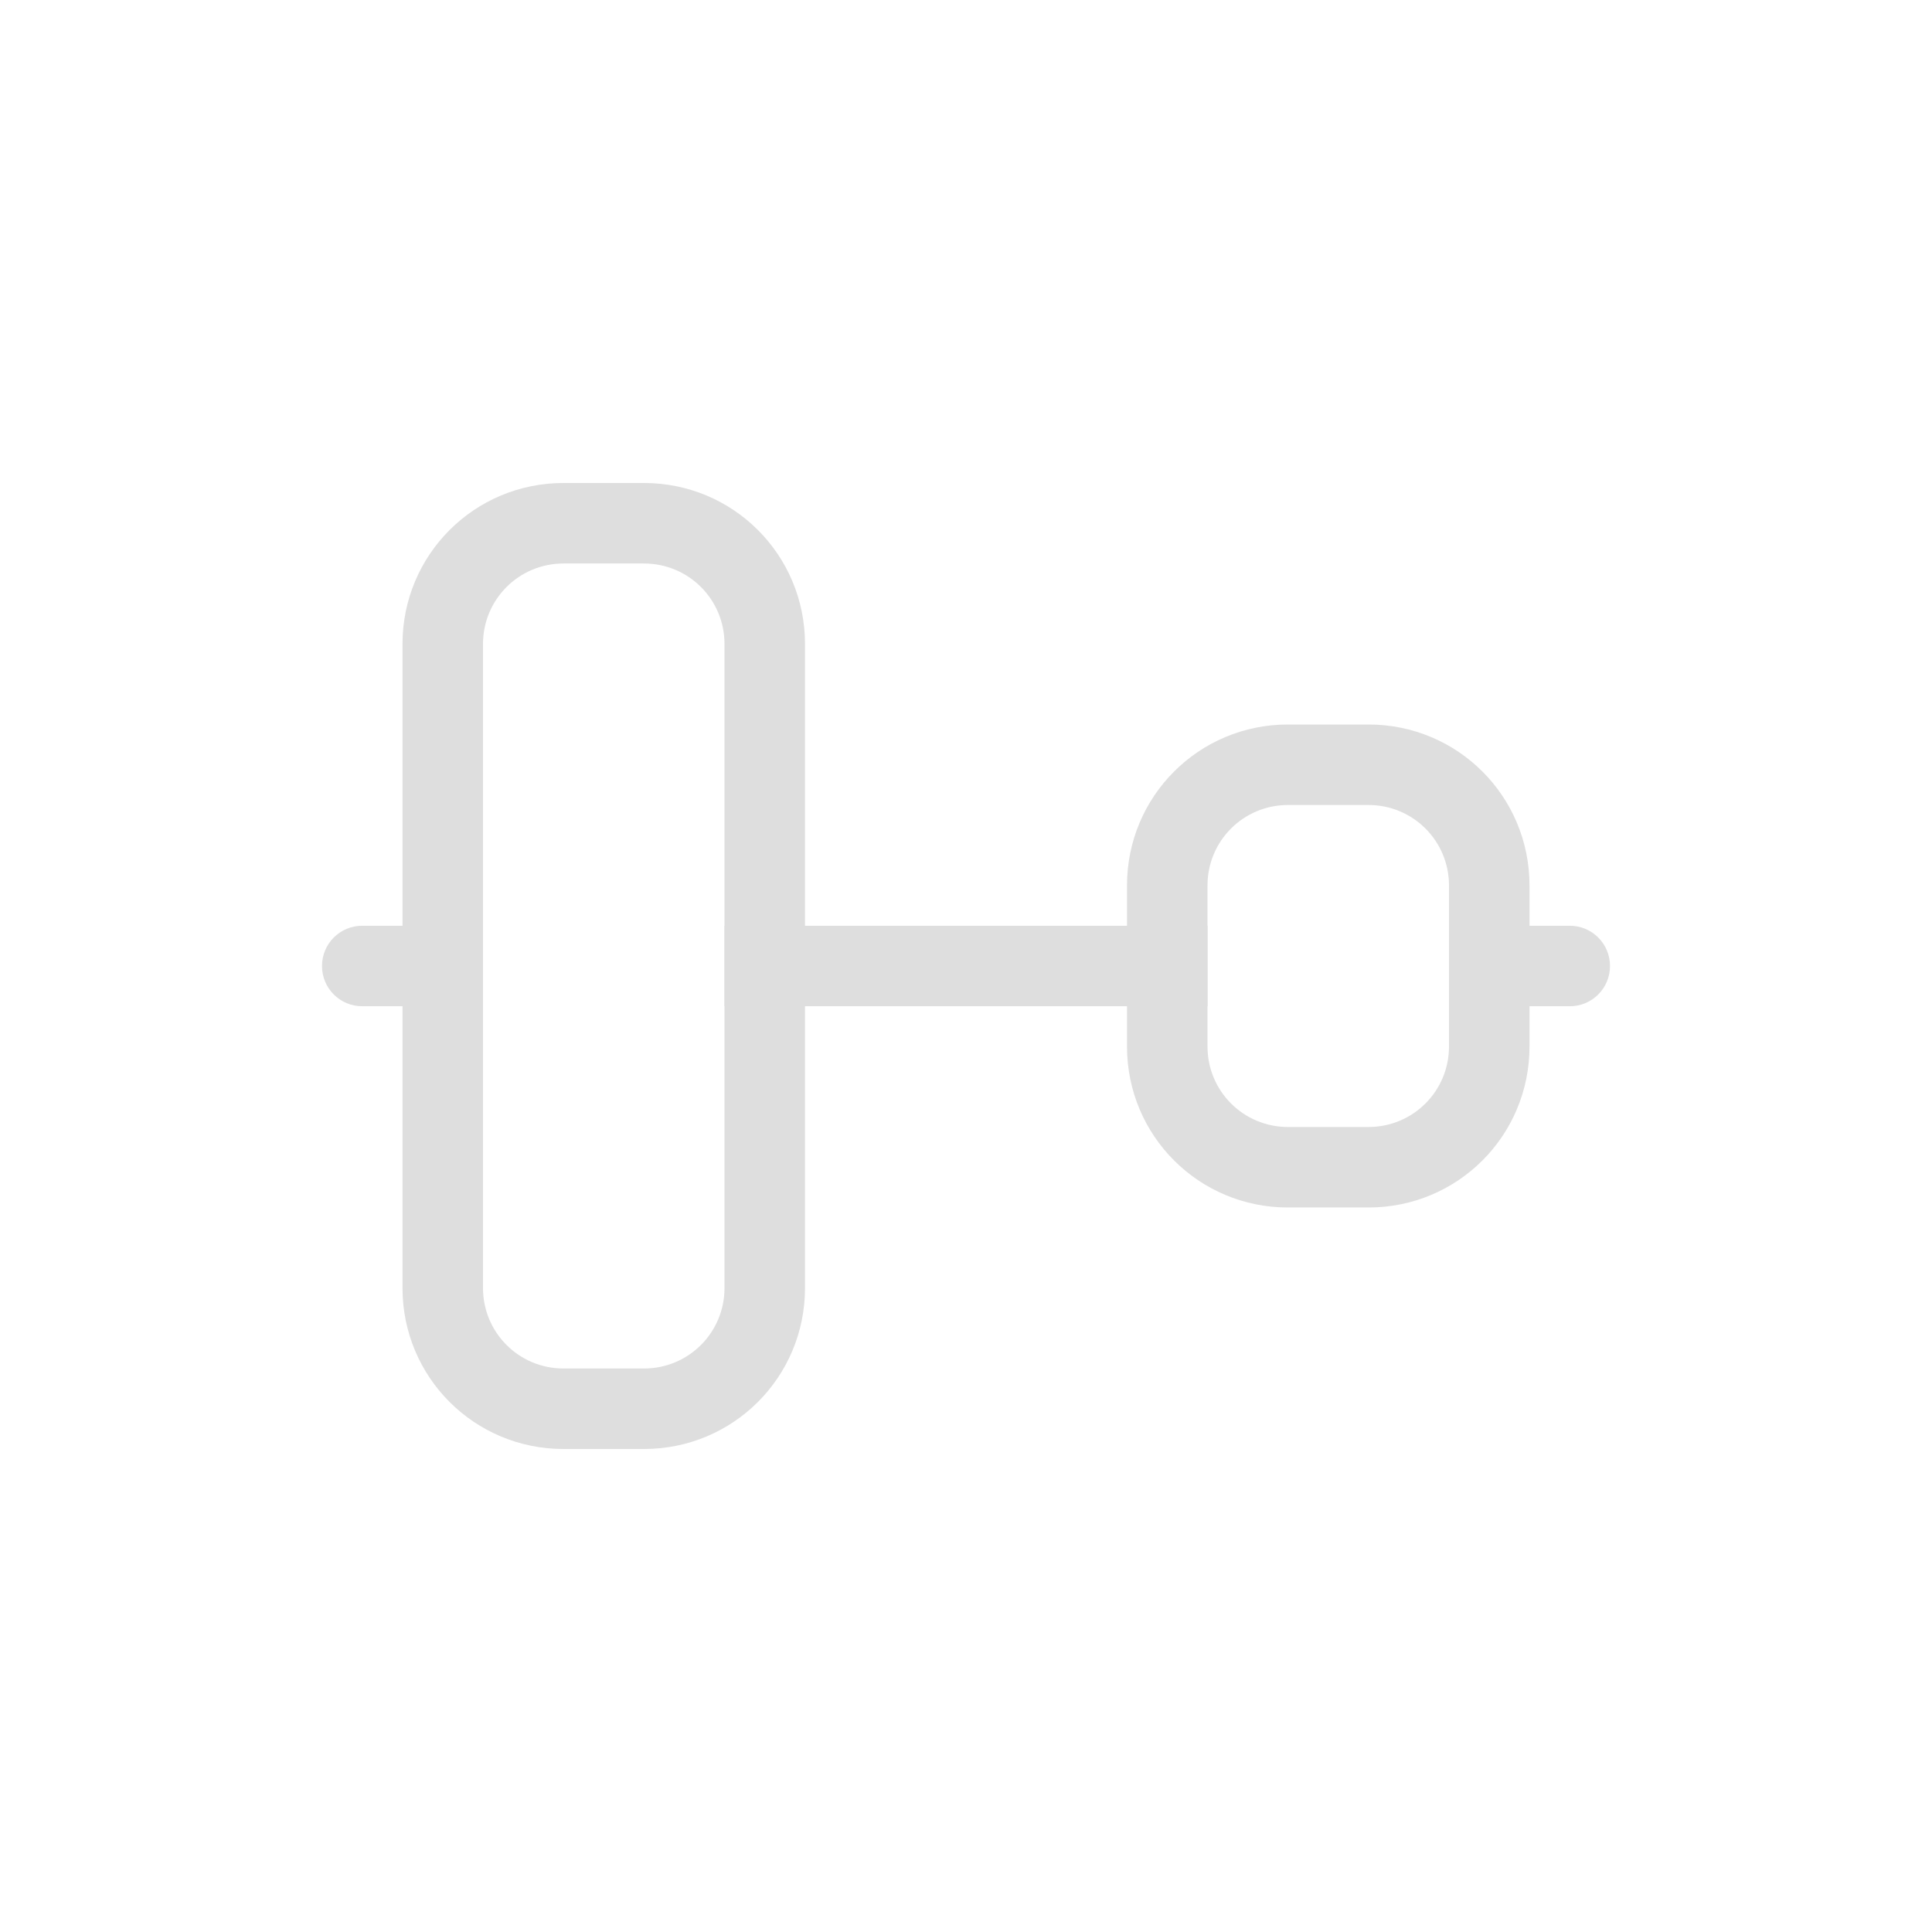 <svg version="1.1" viewBox="0 0 24 24" xmlns="http://www.w3.org/2000/svg">
 <defs>
  <style id="current-color-scheme" type="text/css">.ColorScheme-Text {
        color:#dedede;
      }</style>
 </defs>
 <path class="ColorScheme-Text" d="m10 8c0-1.108-0.892-2-2-2h-1c-1.108 0-2 0.892-2 2v8c0 1.108 0.892 2 2 2h1c1.108 0 2-0.892 2-2zm-1 0v8c0 0.554-0.446 1-1 1h-1c-0.554 0-1-0.446-1-1v-8c0-0.554 0.446-1 1-1h1c0.554 0 1 0.446 1 1z" fill="currentColor"/>
 <path class="ColorScheme-Text" d="m19 11c0-1.108-0.892-2-2-2h-1c-1.108 0-2 0.892-2 2v2c0 1.108 0.892 2 2 2h1c1.108 0 2-0.892 2-2zm-1 0v2c0 0.554-0.446 1-1 1h-1c-0.554 0-1-0.446-1-1v-2c0-0.554 0.446-1 1-1h1c0.554 0 1 0.446 1 1z" fill="currentColor"/>
 <path class="ColorScheme-Text" d="m20 12c0-0.277-0.223-0.5-0.5-0.5h-1.5v1h1.5c0.277 0 0.5-0.223 0.5-0.5zm-5-0.5h-6v1h6zm-9 0h-1.5c-0.277 0-0.5 0.223-0.5 0.5s0.223 0.5 0.5 0.5h1.5z" fill="currentColor"/>
</svg>
